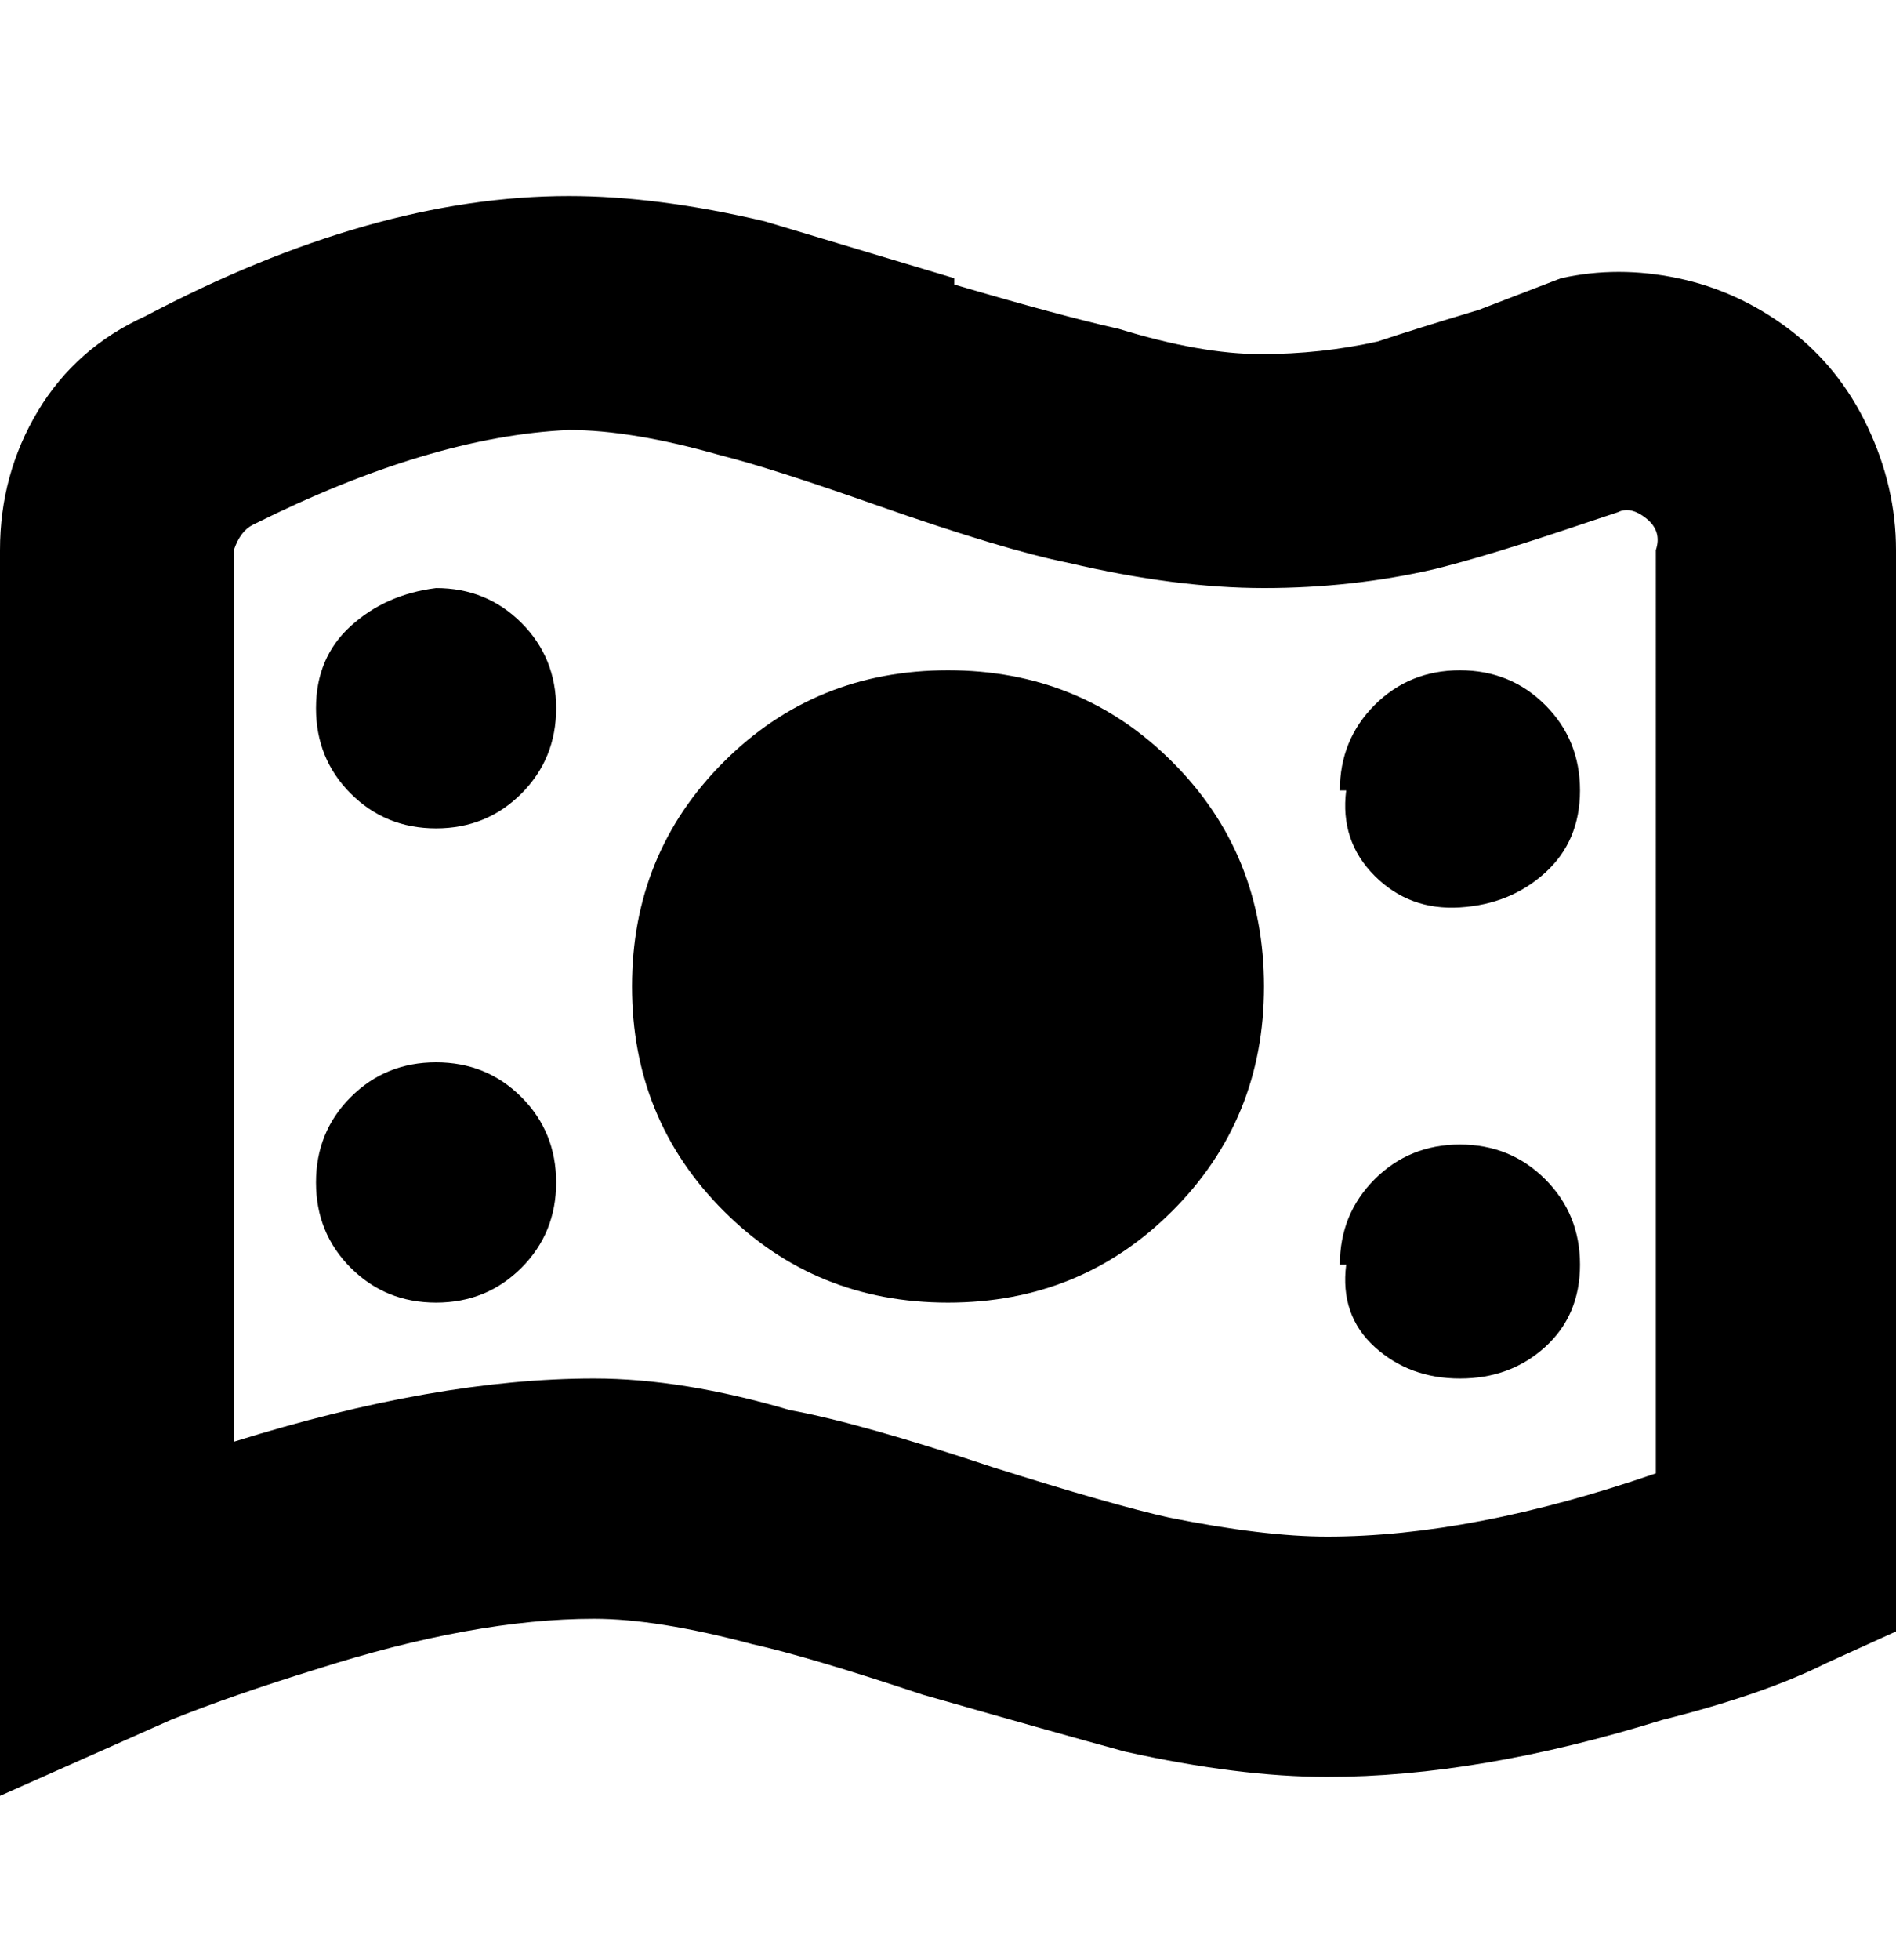 <svg viewBox="0 0 300 310" xmlns="http://www.w3.org/2000/svg"><path d="M150 206q-21 0-35.5-14.5T100 156q0-21 14.5-35.5T150 106q21 0 35.5 14.5T200 156q0 21-14.5 35.5T150 206zM69 93q-8 1-13.5 6T50 112q0 8 5.5 13.5T69 131q8 0 13.5-5.5T88 112q0-8-5.5-13.5T69 93zm144 32q-1 8 4.5 13.5t13.5 5q8-.5 13.5-5.5t5.5-13q0-8-5.5-13.5T231 106q-8 0-13.5 5.5T212 125h1zM69 168q-8 0-13.5 5.5T50 187q0 8 5.5 13.5T69 206q8 0 13.5-5.5T88 187q0-8-5.5-13.5T69 168zm144 32q-1 8 4.5 13t13.5 5q8 0 13.5-5t5.5-13q0-8-5.5-13.5T231 181q-8 0-13.5 5.5T212 200h1zM0 284V87q0-12 6-22t17-15q36-19 67-19 14 0 31 4l30 9v1q17 5 26 7 13 4 22.5 4t18.5-2q6-2 16-5l13-5q9-2 18.5 0t17.5 8q8 6 12.5 15.5T300 87v171l-11 5q-10 5-26 9-29 9-53 9-14 0-32-4-11-3-32-9-18-6-27-8-15-4-25-4-19 0-44 8-13 4-23 8L0 284zm94-66q14 0 31 5 11 2 32 9 19 6 28 8 15 3 25 3 23 0 52-10V87q1-3-1.5-5t-4.5-1l-9 3q-12 4-20 6-13 3-27 3t-31-4q-10-2-30-9-17-6-25-8-14-4-24-4-22 1-50 15-2 1-3 4v141q32-10 57-10z"/></svg>
